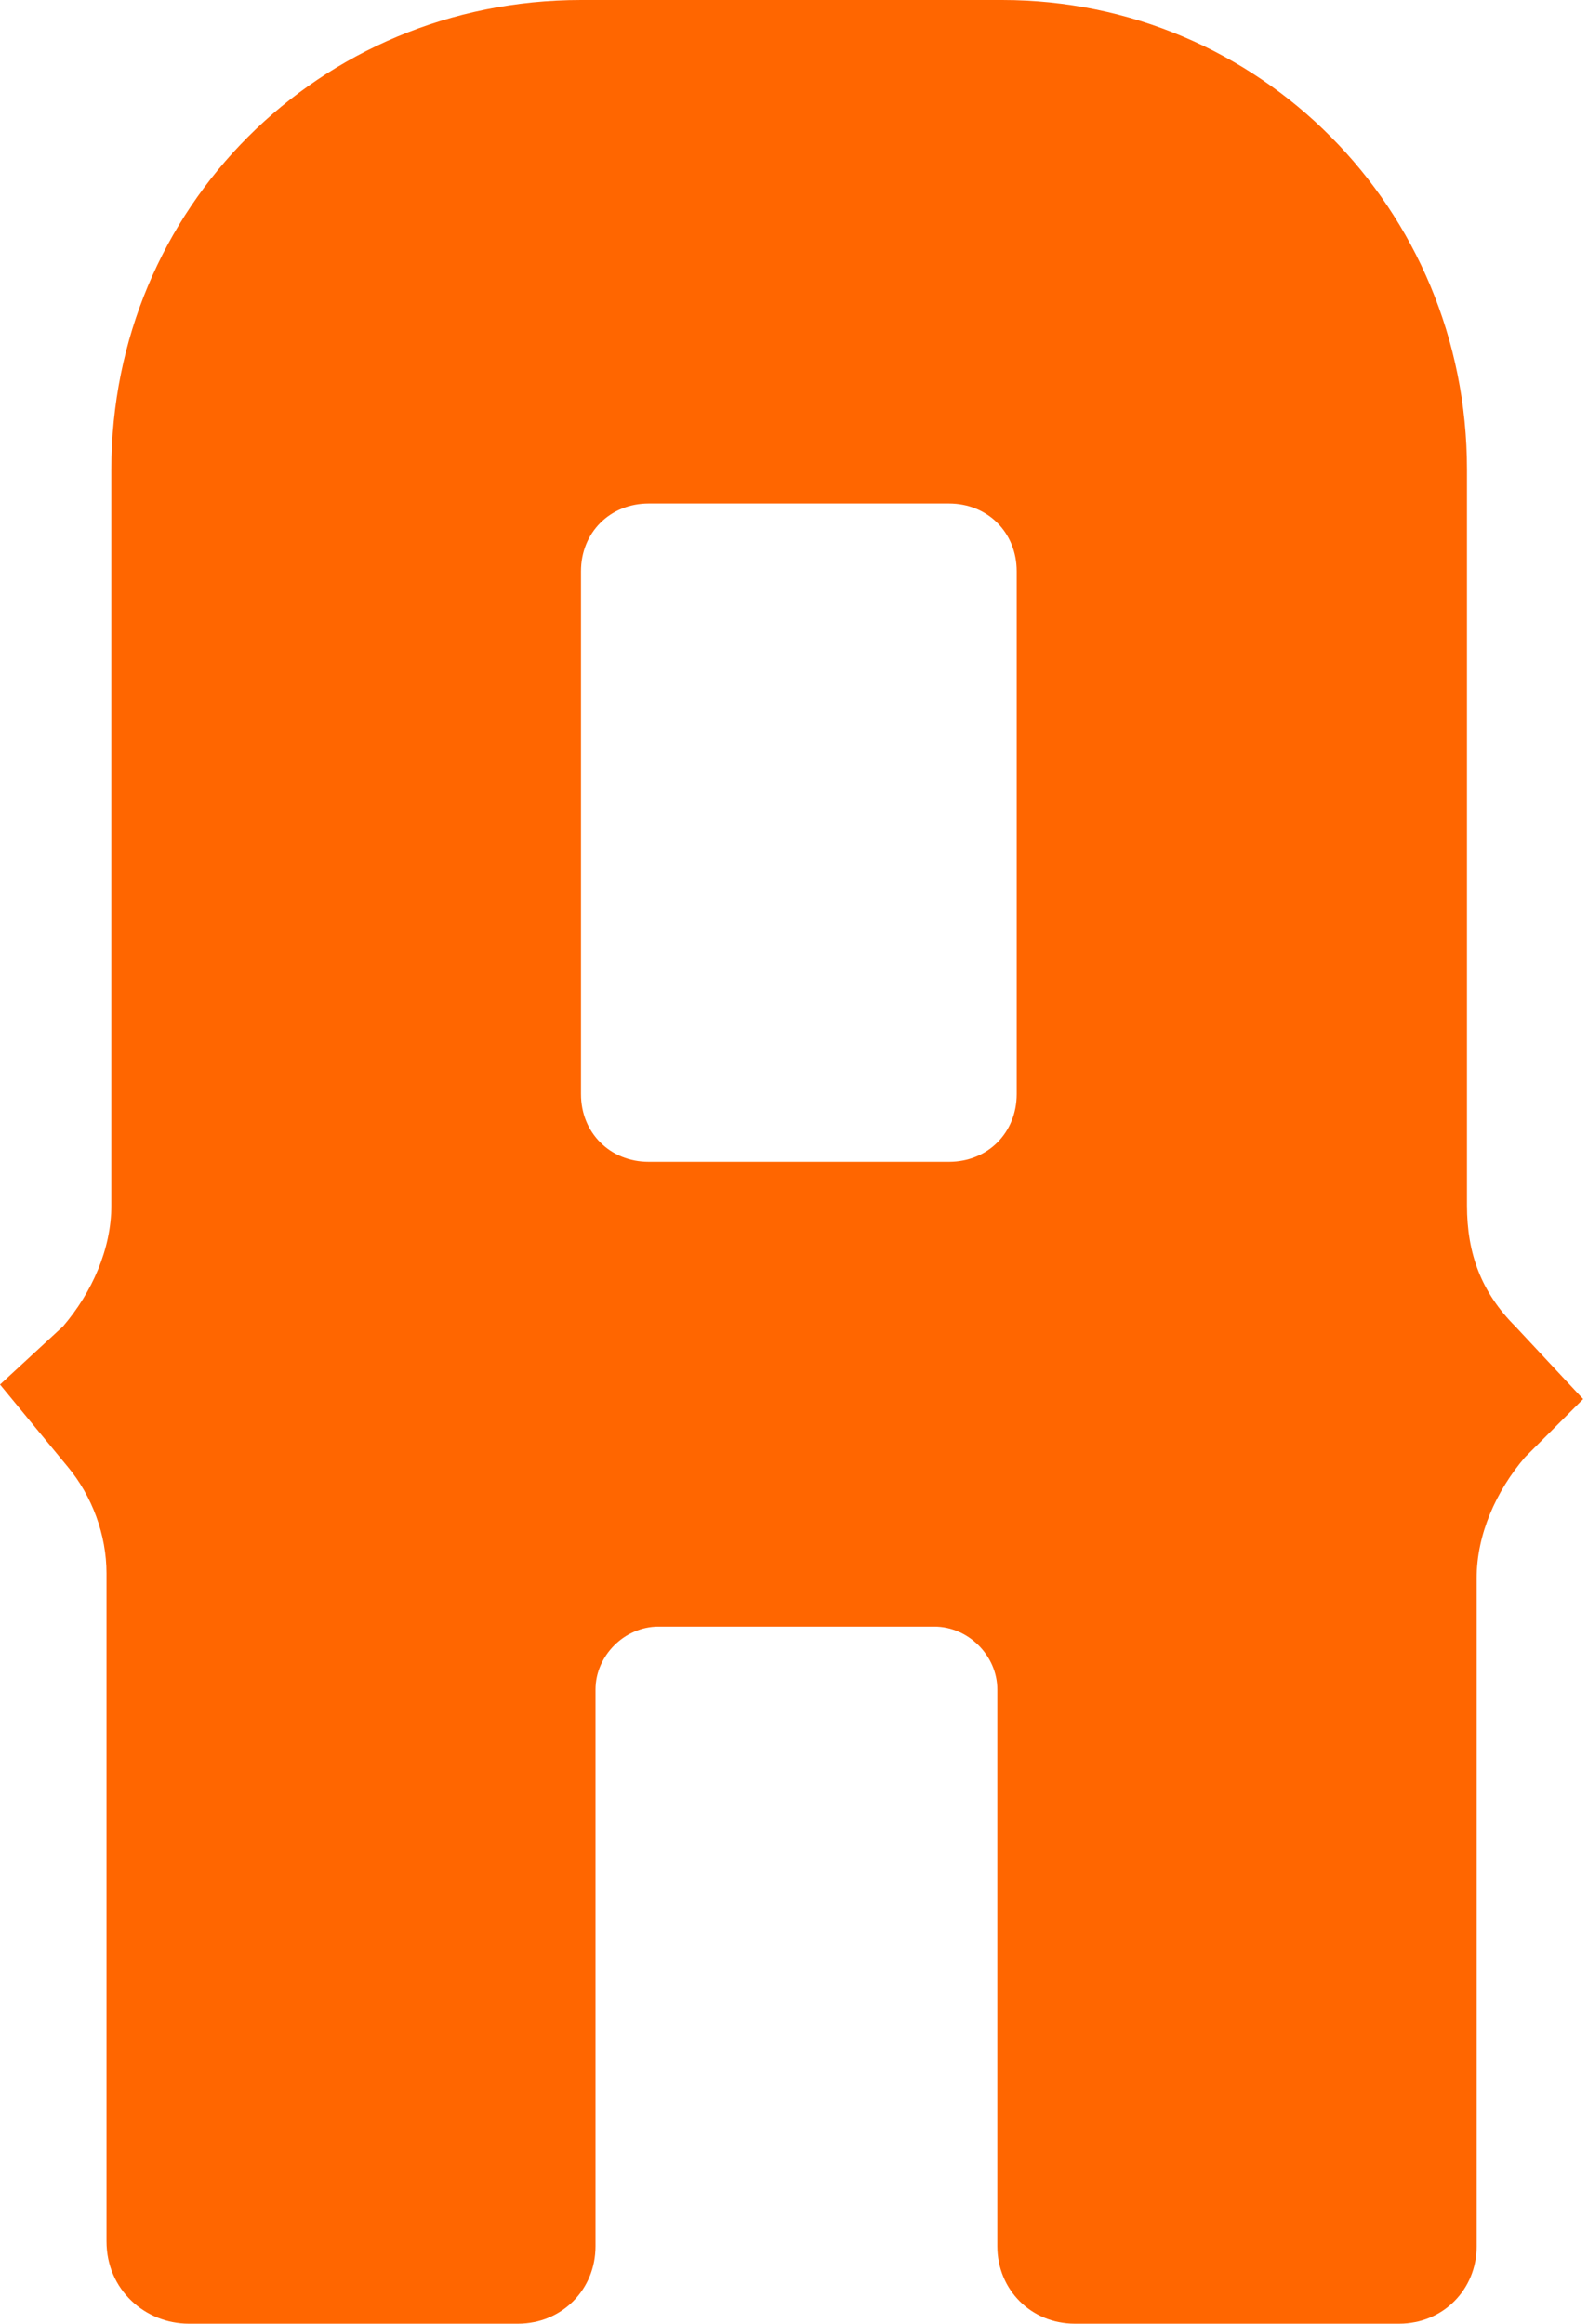 <?xml version="1.0" encoding="utf-8"?>
<!-- Generator: Adobe Illustrator 24.3.0, SVG Export Plug-In . SVG Version: 6.00 Build 0)  -->
<svg version="1.1" id="Layer_1" xmlns="http://www.w3.org/2000/svg" xmlns:xlink="http://www.w3.org/1999/xlink" x="0px" y="0px"
	 viewBox="0 0 32.8 48" style="enable-background:new 0 0 32.8 48;" xml:space="preserve">
<style type="text/css">
	.st0{fill:#FF6600;}
</style>
<path class="st0" d="M31.3,27.4c-0.7-0.7-1-1.5-1-2.5V9.7C30.3,4.3,26,0,20.7,0H12C6.6,0,2.3,4.3,2.3,9.7v15.2c0,0.9-0.4,1.8-1,2.5
	L0,28.6l1.4,1.7c0.5,0.6,0.8,1.4,0.8,2.2v13.8C2.2,47.3,3,48,3.9,48h6.8c0.9,0,1.6-0.7,1.6-1.6V34.9c0-0.7,0.6-1.3,1.3-1.3h5.7
	c0.7,0,1.3,0.6,1.3,1.3v11.5c0,0.9,0.7,1.6,1.6,1.6h6.7c0.9,0,1.6-0.7,1.6-1.6V32.6c0-0.9,0.4-1.8,1-2.5l1.2-1.2L31.3,27.4z
	 M21,22.6c0,0.8-0.6,1.4-1.4,1.4h-6.2c-0.8,0-1.4-0.6-1.4-1.4V11.8c0-0.8,0.6-1.4,1.4-1.4h6.2c0.8,0,1.4,0.6,1.4,1.4V22.6z"/>
</svg>
